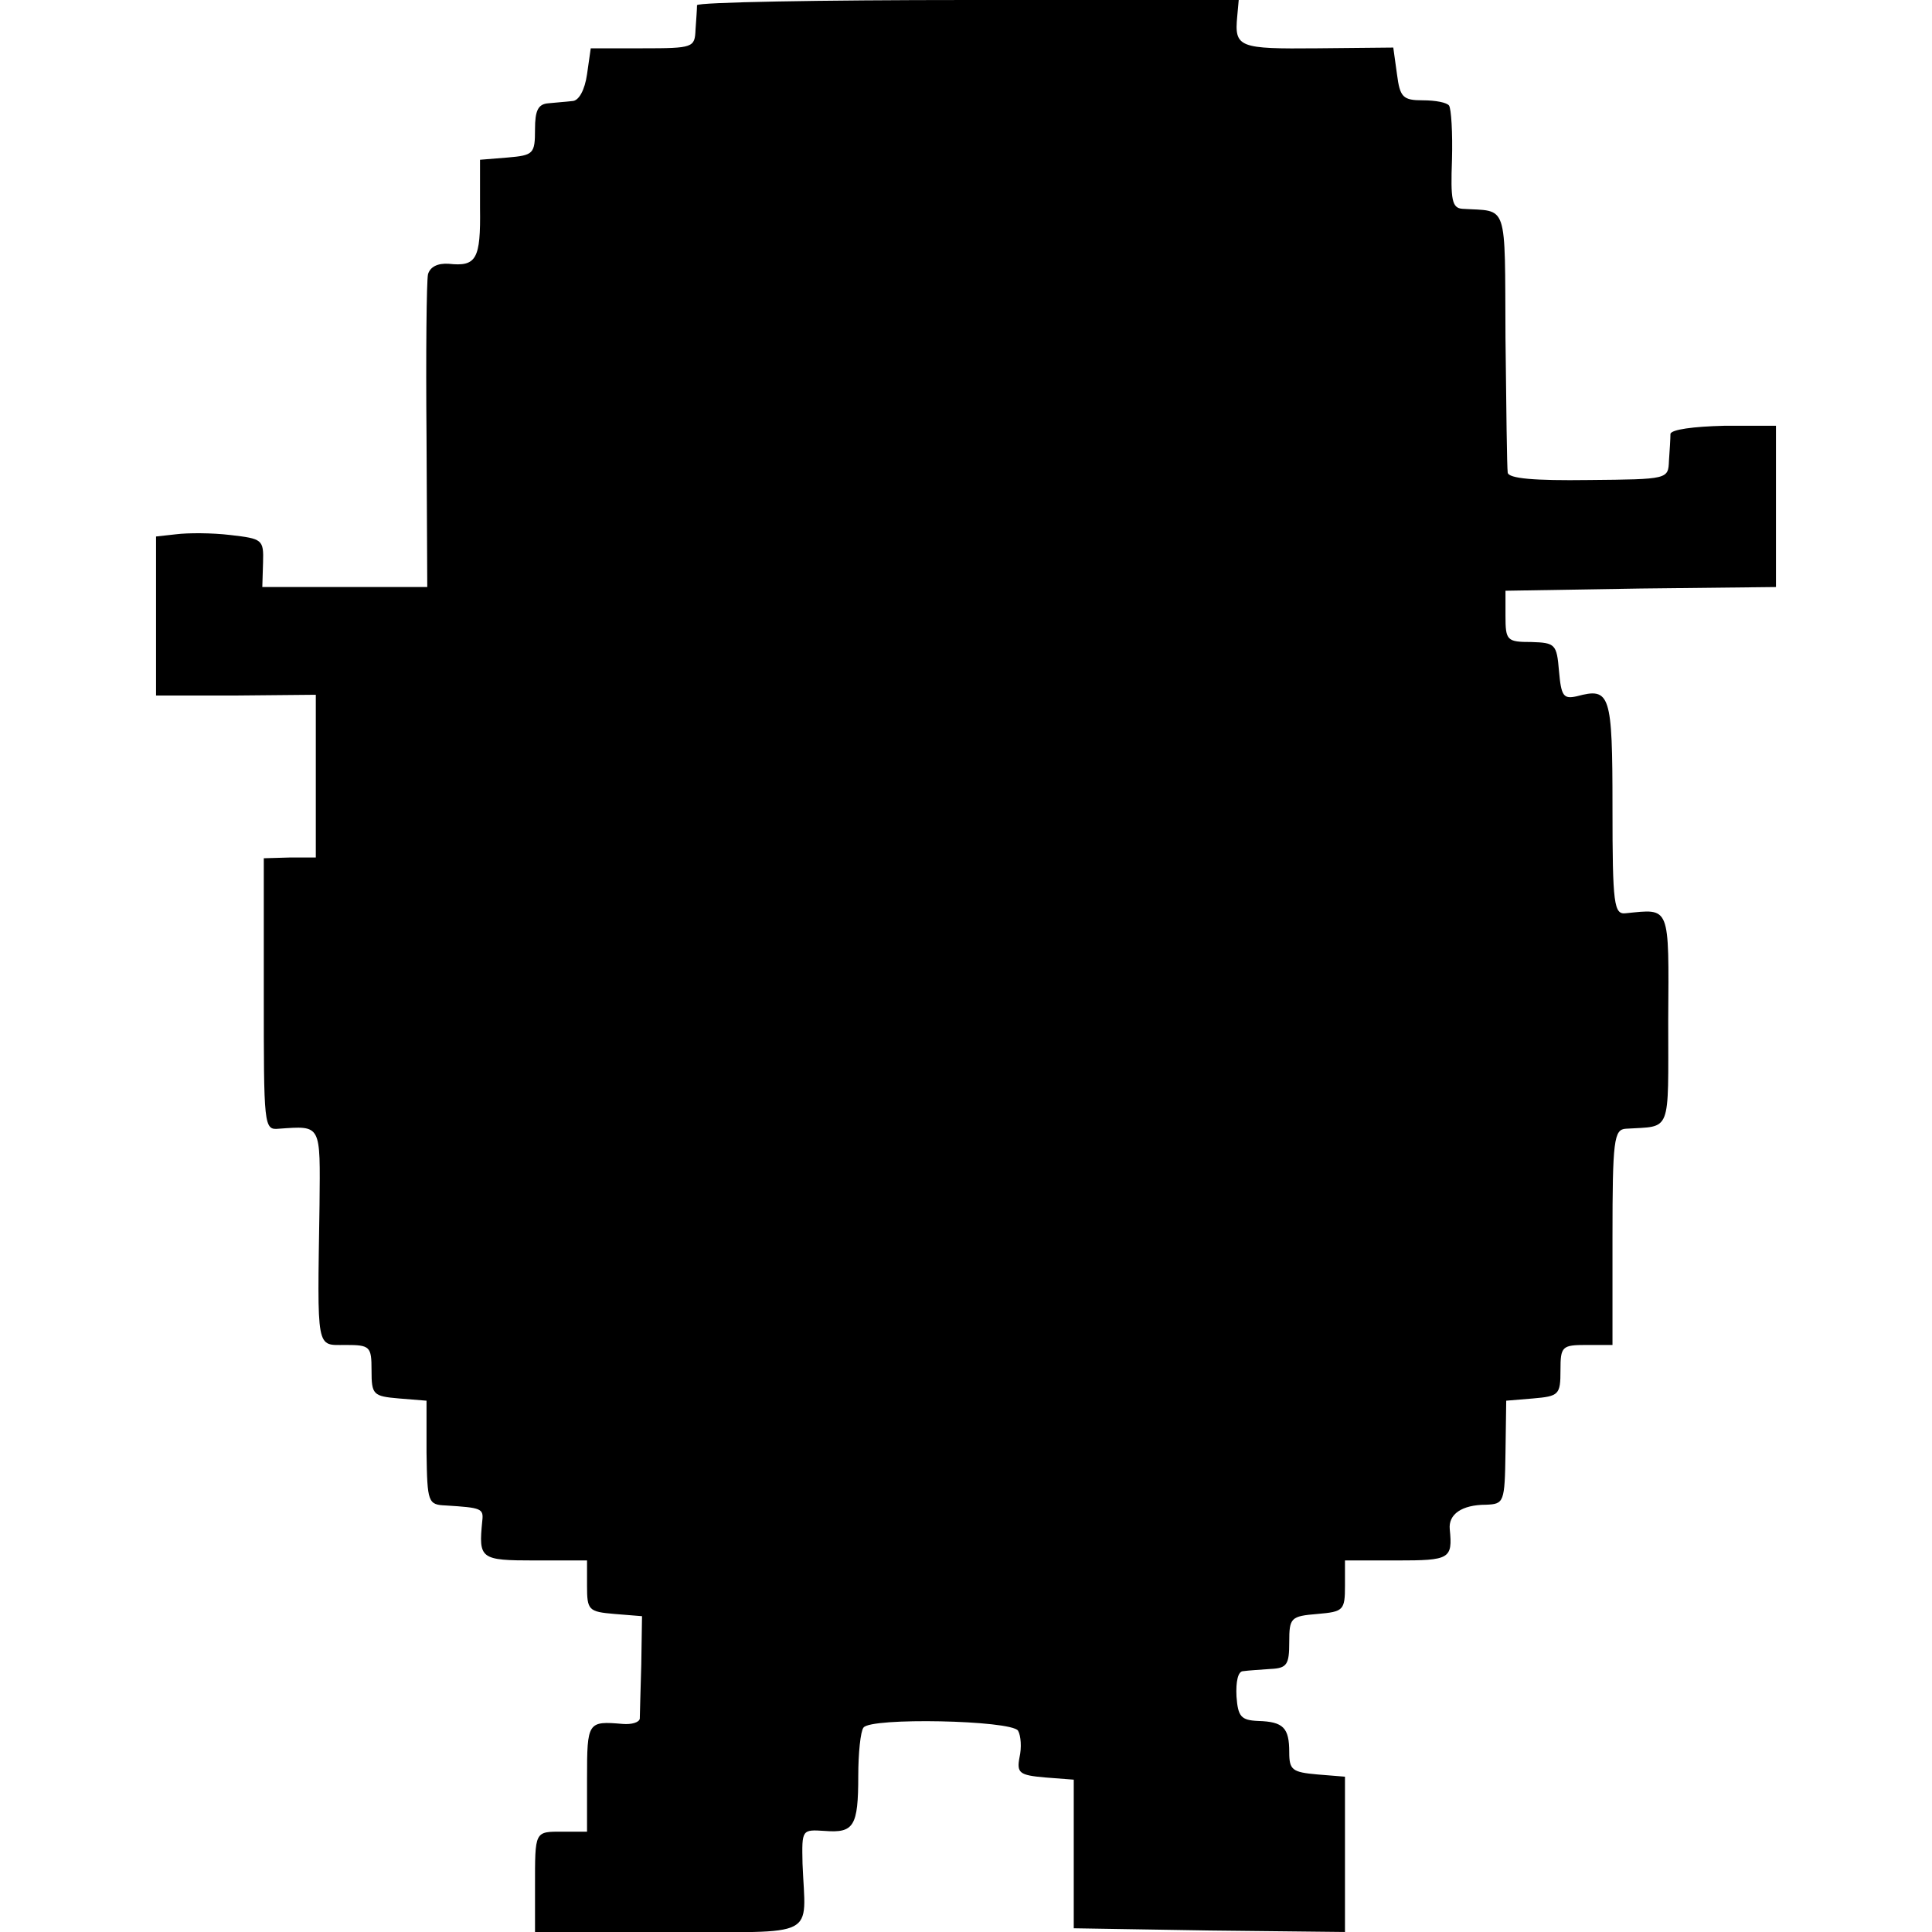 <?xml version="1.0" standalone="no"?>
<!DOCTYPE svg PUBLIC "-//W3C//DTD SVG 20010904//EN"
 "http://www.w3.org/TR/2001/REC-SVG-20010904/DTD/svg10.dtd">
<svg version="1.0" xmlns="http://www.w3.org/2000/svg" width="260pt" height="260pt" viewBox="0 0 260 260" preserveAspectRatio="xMidYMid meet">
<g transform="translate(0,260) scale(0.1,-0.1)" fill="#000000" stroke="none">
<path d="M938 2593 c0 -5 -1 -19 -2 -33 -1 -24 -3 -25 -71 -25 l-70 0 -5 -35
c-3 -21 -11 -36 -20 -36 -8 -1 -23 -2 -32 -3 -14 -1 -18 -10 -18 -35 0 -33 -2
-35 -37 -38 l-37 -3 0 -65 c1 -69 -5 -79 -42 -75 -15 1 -25 -4 -28 -14 -2 -9
-3 -107 -2 -219 l1 -202 -111 0 -111 0 1 33 c1 31 -1 32 -44 37 -25 3 -57 3
-73 1 l-27 -3 0 -107 0 -107 108 0 107 1 0 -110 0 -109 -35 0 -35 -1 0 -183
c0 -177 0 -183 20 -181 58 4 56 7 55 -103 -3 -198 -5 -188 35 -188 33 0 35 -2
35 -34 0 -33 2 -35 37 -38 l37 -3 0 -70 c1 -67 2 -70 26 -71 48 -3 51 -4 49
-21 -5 -51 -3 -53 71 -53 l70 0 0 -34 c0 -33 2 -35 37 -38 l37 -3 -1 -65 c-1
-36 -2 -69 -2 -73 -1 -5 -11 -8 -23 -7 -47 4 -48 3 -48 -73 l0 -72 -32 0 c-39
0 -38 2 -38 -75 l0 -60 180 0 c204 0 184 -10 180 92 -1 46 -1 46 30 44 39 -3
45 6 45 74 0 30 3 60 7 65 9 14 198 10 208 -4 4 -7 5 -23 2 -36 -4 -21 0 -24
34 -27 l39 -3 0 -100 0 -100 183 -3 182 -2 0 104 0 105 -37 3 c-34 3 -38 6
-38 30 0 33 -8 41 -42 42 -23 1 -27 6 -29 33 -1 20 2 34 9 34 7 1 23 2 37 3
22 1 25 6 25 36 0 33 2 35 38 38 35 3 37 5 37 38 l0 34 70 0 c71 0 75 2 71 42
-2 20 16 33 49 33 24 1 25 3 26 70 l1 70 36 3 c35 3 37 5 37 38 0 32 2 34 35
34 l35 0 0 145 c0 131 2 145 18 146 62 4 57 -9 57 146 1 156 3 150 -57 144
-16 -2 -18 11 -18 142 0 154 -3 162 -48 150 -18 -4 -21 0 -24 34 -3 36 -5 38
-37 39 -33 0 -35 2 -35 35 l0 34 182 3 182 2 0 109 0 108 -70 0 c-41 -1 -71
-5 -72 -11 0 -6 -1 -22 -2 -36 -1 -25 -1 -25 -108 -26 -73 -1 -108 2 -109 10
-1 6 -2 88 -3 181 -1 186 4 170 -58 174 -14 1 -16 12 -14 66 1 36 -1 69 -4 73
-3 4 -18 7 -35 7 -27 0 -31 4 -35 35 l-5 36 -102 -1 c-106 -1 -112 1 -108 43
l2 22 -364 0 c-200 0 -364 -3 -365 -7z"></path>
</g>
</svg>
